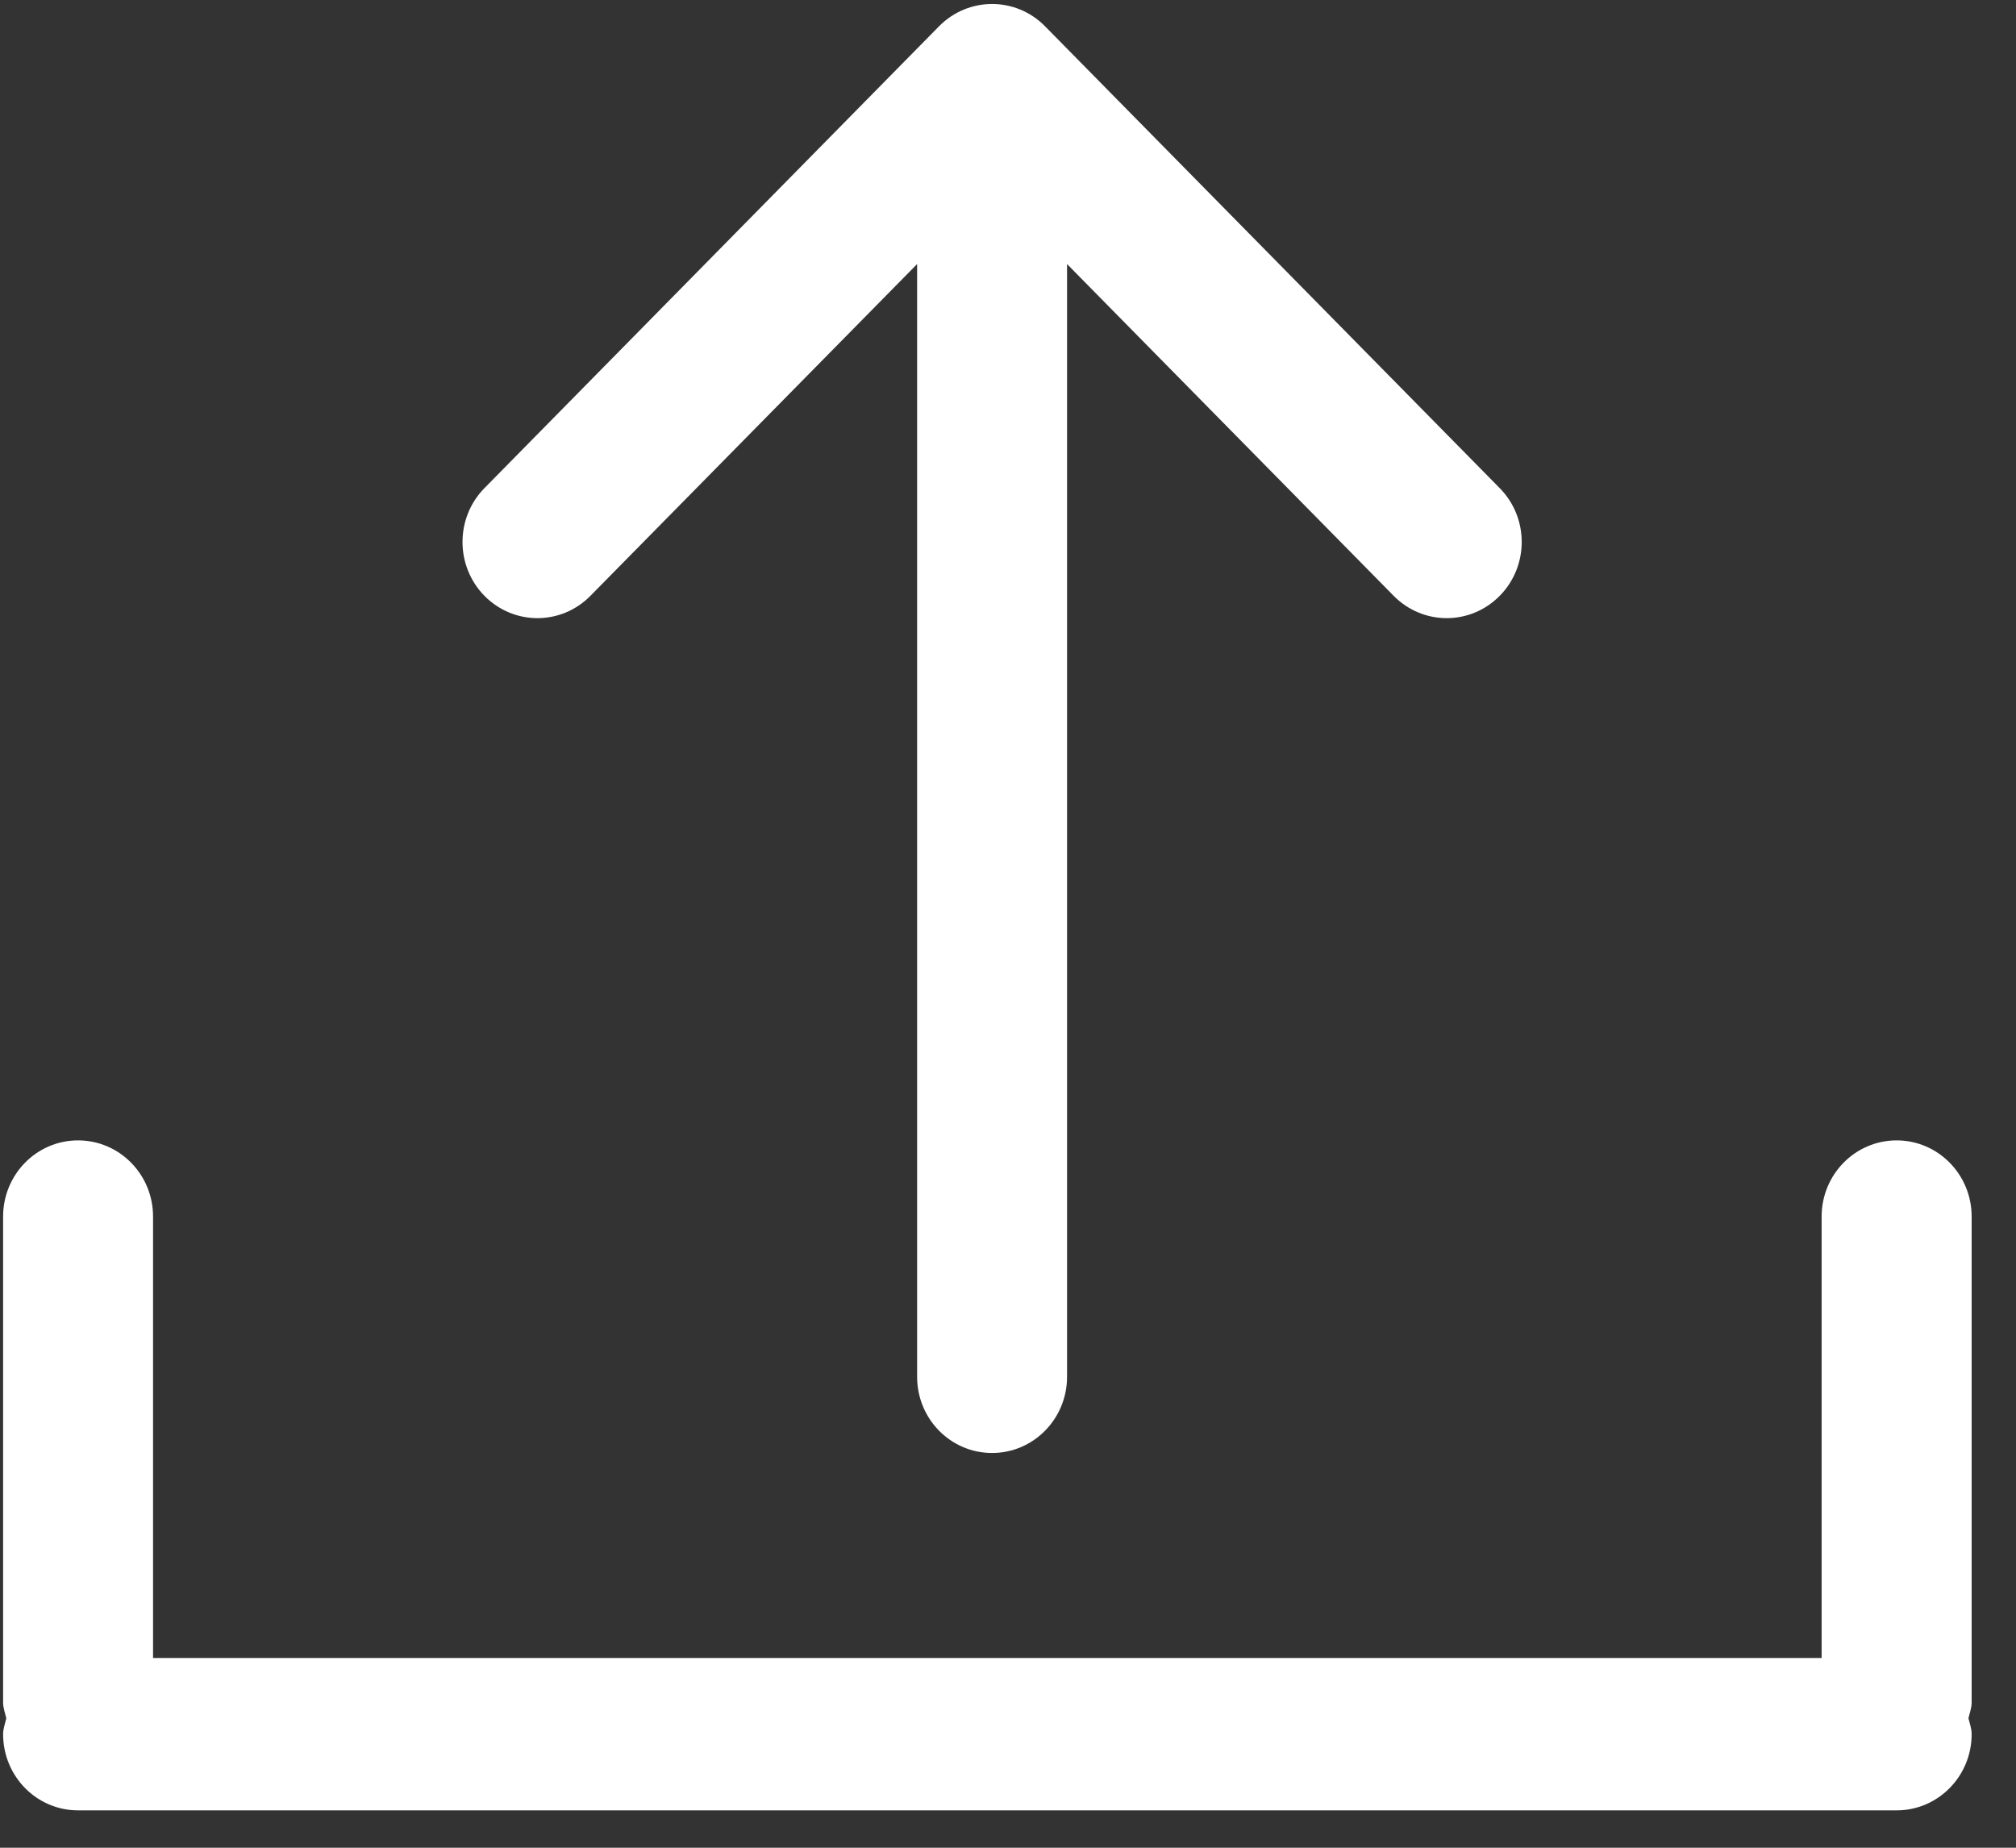 <svg width="24" height="22" viewBox="0 0 24 22" version="1.1" xmlns="http://www.w3.org/2000/svg">
  <rect x="0" y="0" width="24" height="22" fill="#333333" stroke="none"/>
  <path fill="#FFFFFF" d="M23.472,14.485 L23.472,20.27 C23.472,20.337 23.448,20.396 23.434,20.459 C23.449,20.522 23.472,20.581 23.472,20.648 C23.472,21.149 23.072,21.555 22.579,21.555 L0.929,21.555 C0.436,21.555 0.037,21.149 0.037,20.648 C0.037,20.581 0.061,20.522 0.075,20.459 C0.061,20.396 0.037,20.337 0.037,20.27 L0.037,14.485 C0.037,13.984 0.436,13.578 0.929,13.578 C1.423,13.578 1.822,13.984 1.822,14.485 L1.822,19.741 L21.686,19.741 L21.686,14.485 C21.686,13.984 22.086,13.578 22.579,13.578 C23.072,13.578 23.472,13.984 23.472,14.485 Z M11.81,17.3 C11.317,17.3 10.918,16.894 10.918,16.393 L10.918,3.144 L7.029,7.094 C6.855,7.271 6.627,7.36 6.398,7.36 C6.17,7.36 5.941,7.271 5.767,7.094 C5.419,6.74 5.419,6.166 5.767,5.812 L11.179,0.313 C11.528,-0.041 12.093,-0.041 12.441,0.313 L17.854,5.812 C18.203,6.166 18.203,6.74 17.854,7.094 C17.68,7.271 17.451,7.36 17.223,7.36 C16.994,7.36 16.766,7.271 16.591,7.094 L12.703,3.144 L12.703,16.393 C12.703,16.894 12.303,17.3 11.81,17.3 Z"/>
</svg>
